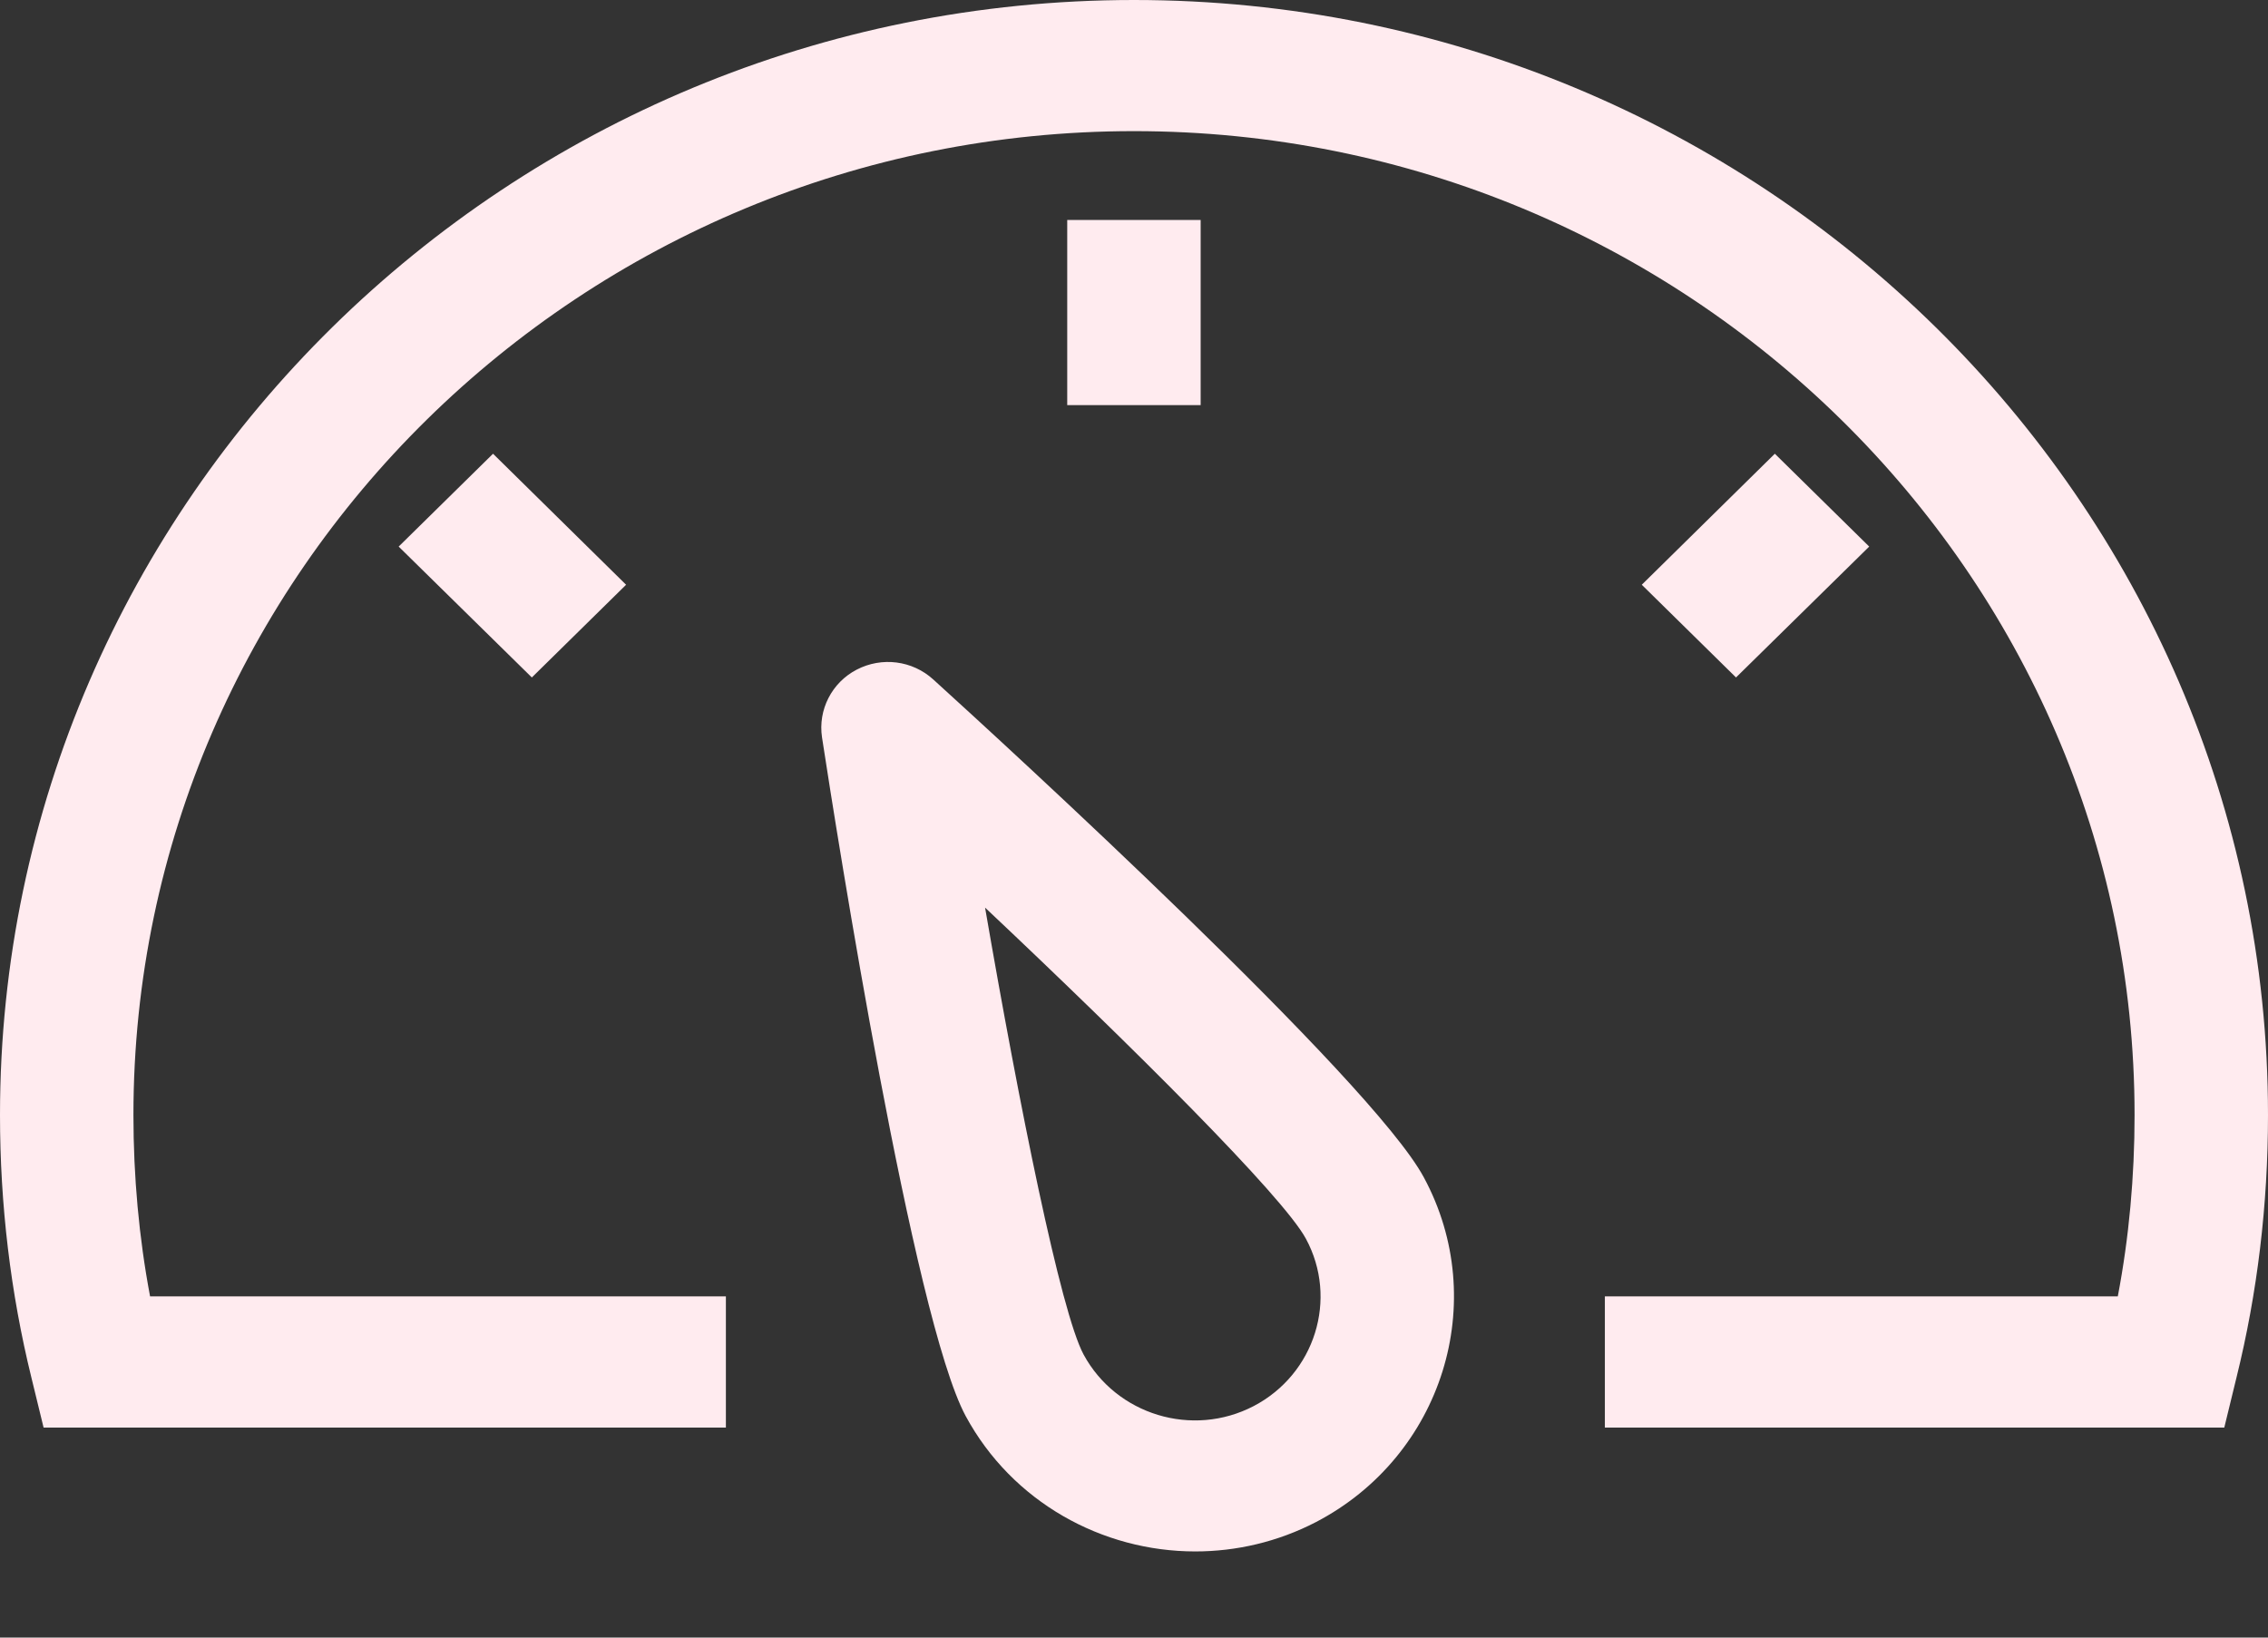 <svg width="18" height="13" viewBox="0 0 18 13" fill="none" xmlns="http://www.w3.org/2000/svg">
<rect x="0" y="0" width="18" height="13" fill="#333333" stroke="none"/>
<path fill-rule="evenodd" clip-rule="evenodd" d="M7.818 7.205C8.089 8.775 8.418 10.415 8.6 10.753C8.859 11.231 9.463 11.416 9.95 11.162C10.436 10.908 10.623 10.311 10.364 9.833C10.182 9.496 8.987 8.307 7.818 7.205ZM7.407 5.394C7.984 5.918 10.884 8.573 11.3 9.346C11.832 10.331 11.448 11.558 10.446 12.082C10.14 12.241 9.81 12.316 9.486 12.316C8.748 12.316 8.034 11.925 7.664 11.241C7.248 10.468 6.641 6.618 6.524 5.854C6.491 5.635 6.601 5.419 6.799 5.316C6.999 5.212 7.241 5.243 7.407 5.394ZM9 0C13.963 0 18 3.972 18 8.852C18 9.563 17.916 10.264 17.75 10.935L17.653 11.333H12.737V10.291H16.808C16.897 9.824 16.941 9.34 16.941 8.852C16.941 4.545 13.378 1.041 9 1.041C4.621 1.041 1.059 4.545 1.059 8.852C1.059 9.34 1.103 9.824 1.191 10.291H5.761V11.333H0.346L0.249 10.935C0.084 10.264 0 9.563 0 8.852C0 3.972 4.037 0 9 0ZM14.086 3.602L14.835 4.339L13.778 5.378L13.03 4.642L14.086 3.602ZM3.913 3.602L4.969 4.642L4.221 5.378L3.164 4.339L3.913 3.602L3.913 3.602ZM9.529 1.746V3.216H8.47V1.746L9.529 1.746Z" fill="#FFEBEF"/>
</svg>
